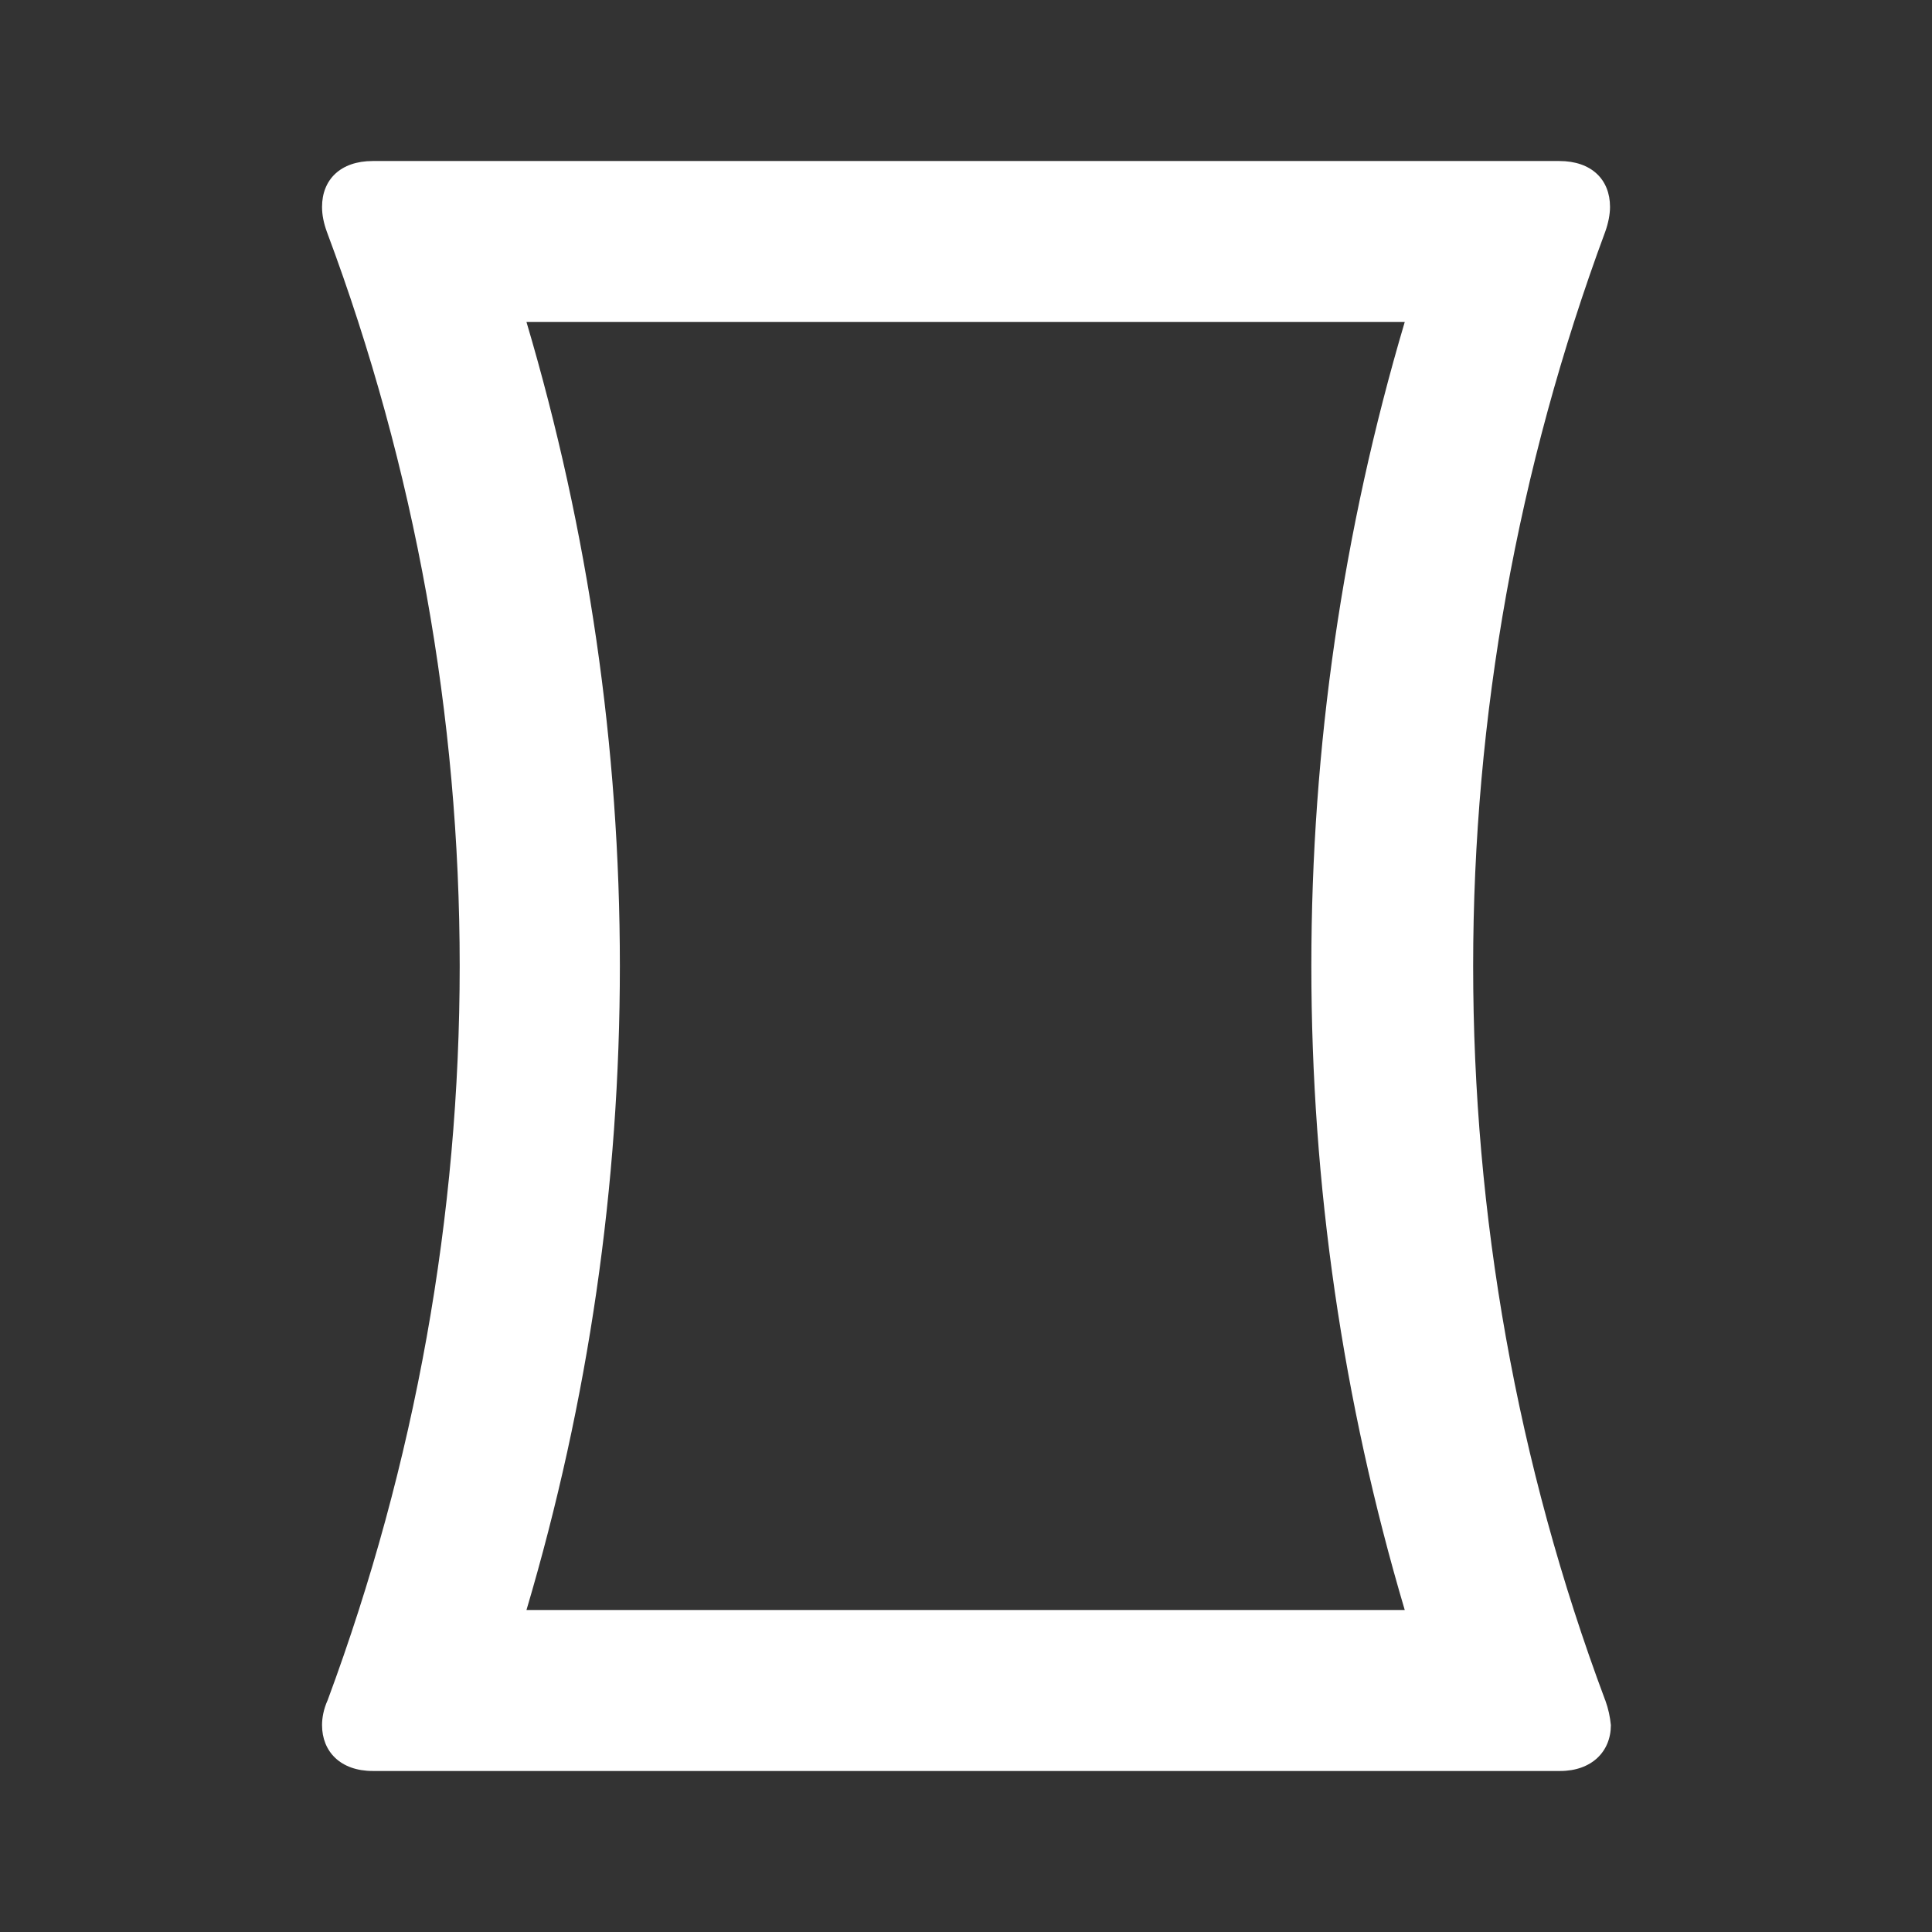 <!-- Generated by IcoMoon.io -->
<svg version="1.1" xmlns="http://www.w3.org/2000/svg" width="32" height="32" viewBox="0 0 32 32">
<rect x="0" y="0" width="32" height="32" fill="#333333" stroke="none"/>
<title>mt-panorama_vertical</title>
<path fill="#fff" d="M26.587 28.16c-1.467-3.92-2.187-8.040-2.187-12.16s0.733-8.24 2.187-12.16c0.053-0.147 0.080-0.293 0.080-0.413 0-0.453-0.307-0.76-0.84-0.76h-19.653c-0.533 0-0.84 0.307-0.84 0.76 0 0.133 0.027 0.267 0.080 0.413 1.467 3.92 2.2 8.040 2.2 12.16s-0.733 8.24-2.187 12.16c-0.067 0.147-0.093 0.293-0.093 0.413 0 0.44 0.307 0.76 0.84 0.76h19.667c0.52 0 0.84-0.32 0.84-0.76-0.013-0.133-0.040-0.267-0.093-0.413v0zM8.72 26.667c1.027-3.467 1.547-7.040 1.547-10.667s-0.52-7.2-1.547-10.667h14.547c-1.027 3.467-1.547 7.040-1.547 10.667s0.52 7.2 1.547 10.667h-14.547z"></path>
</svg>
